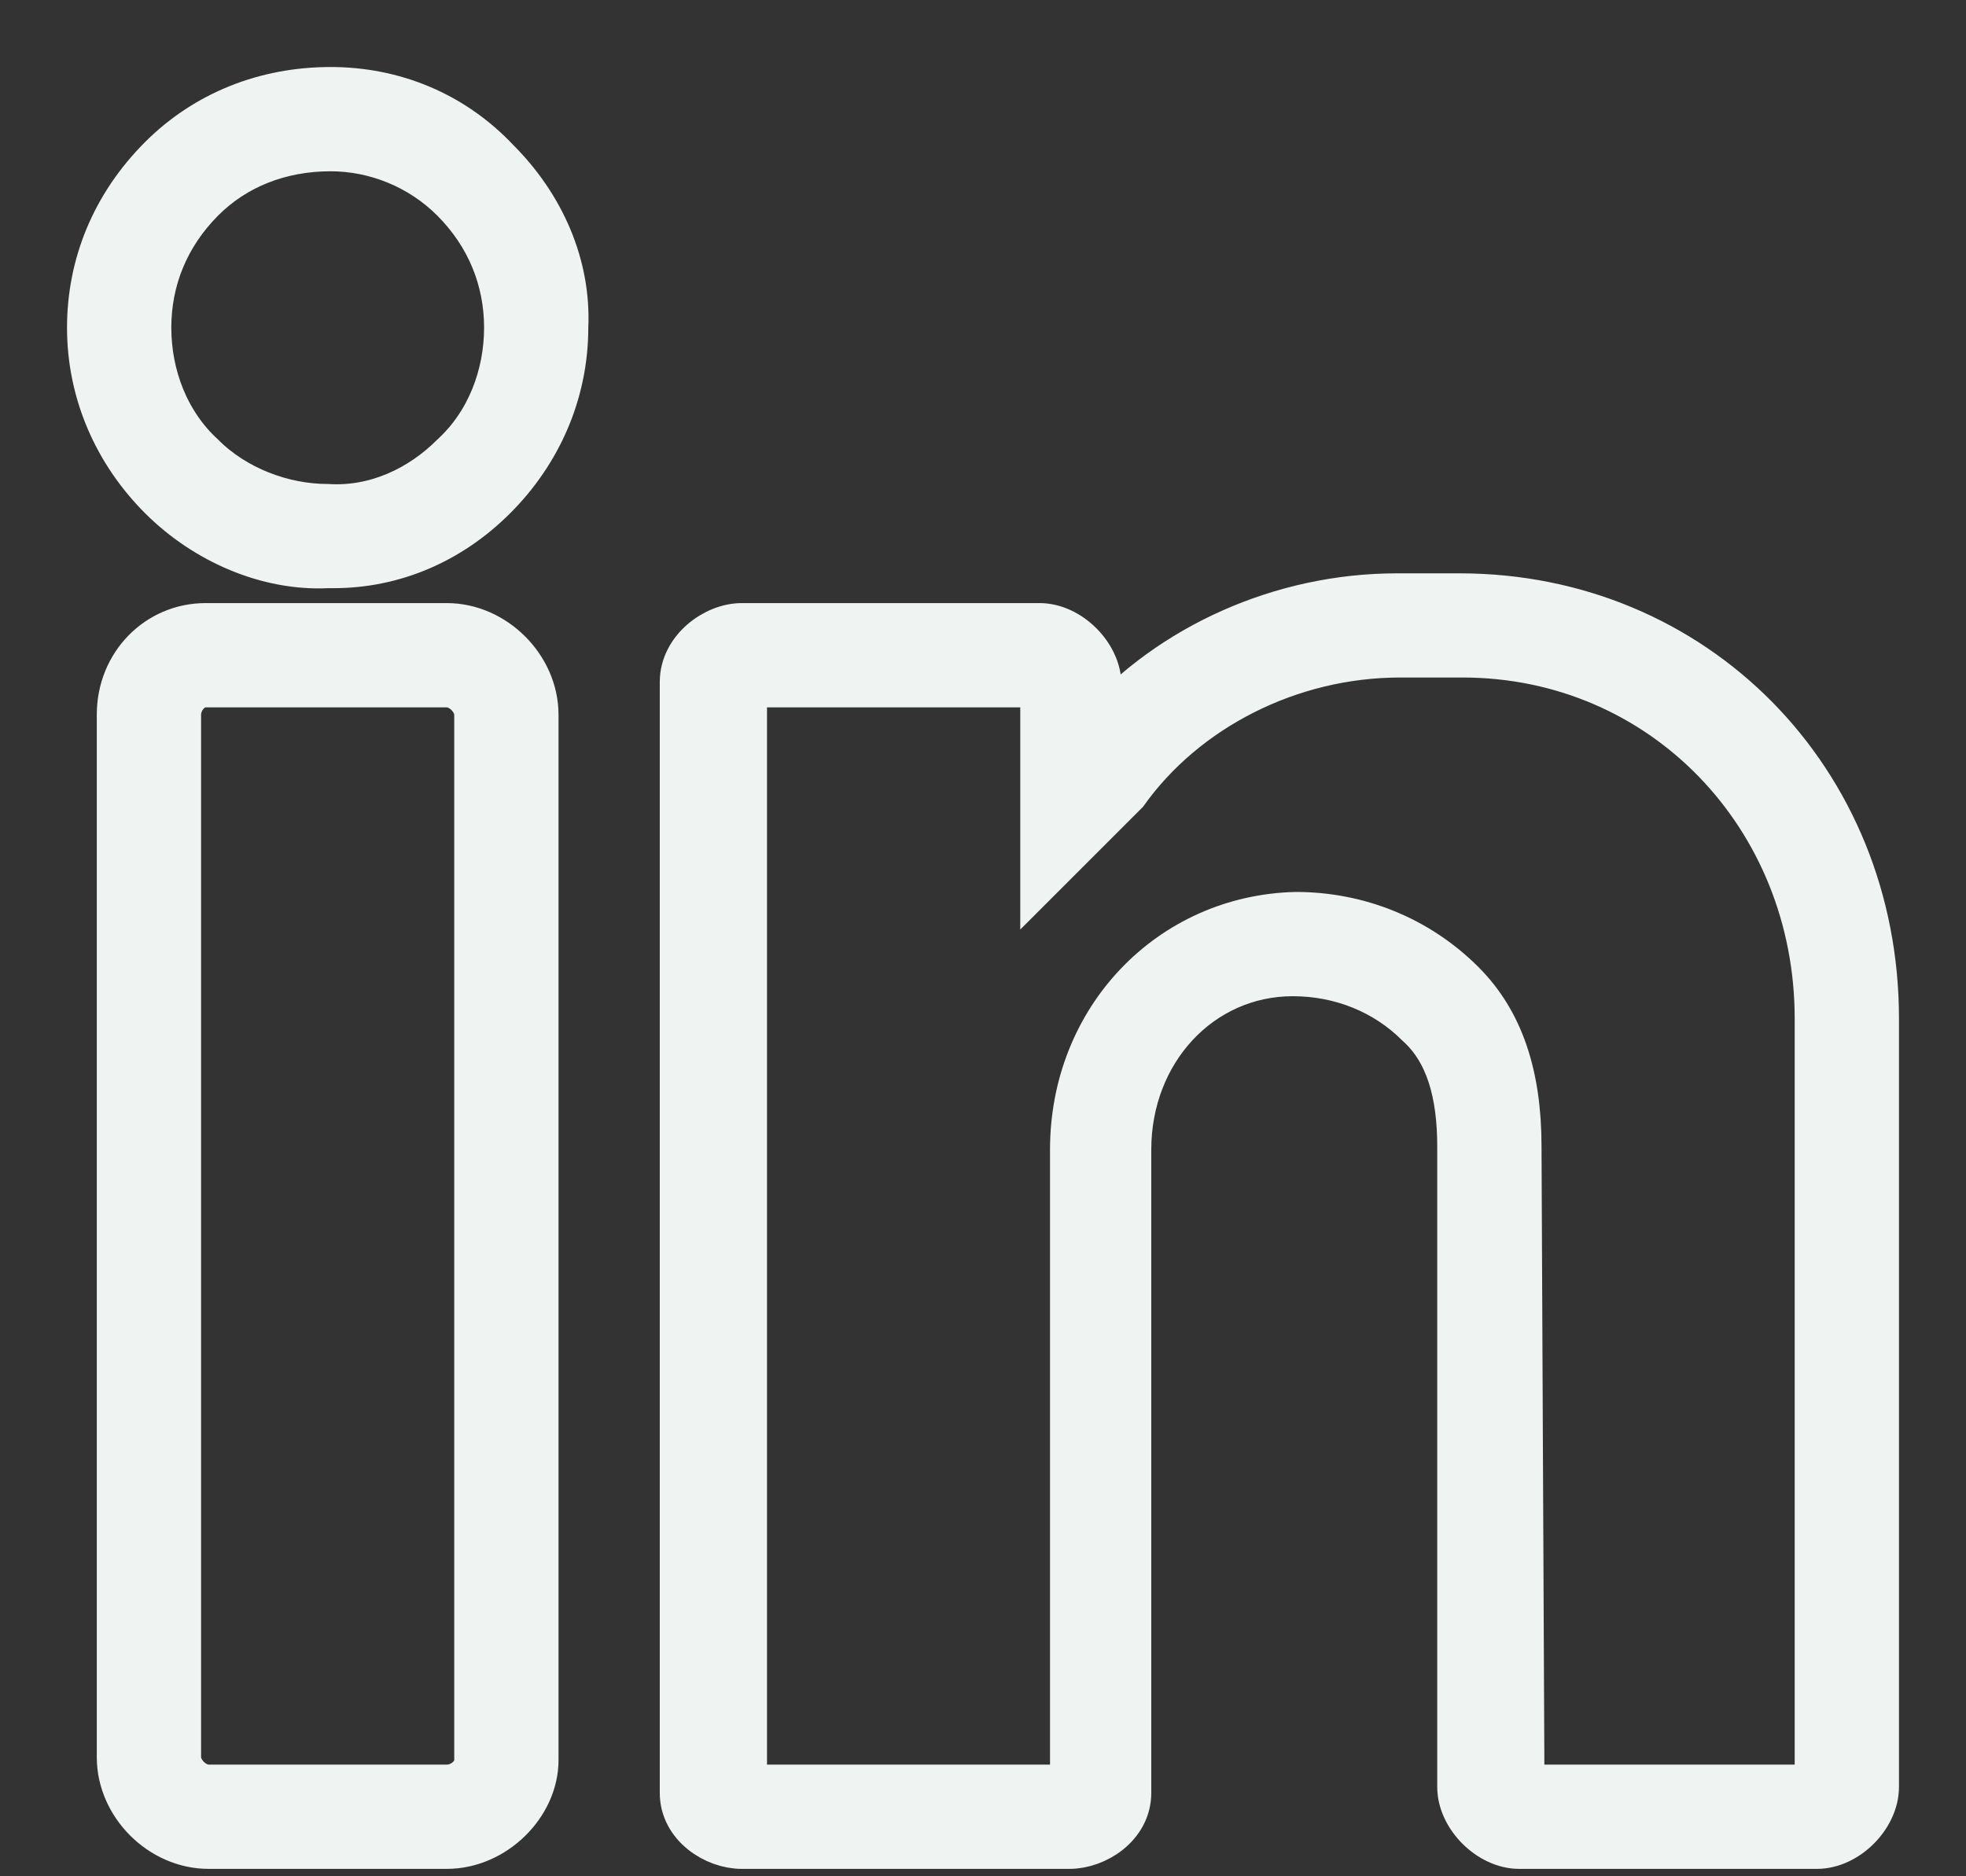 <?xml version="1.0" encoding="UTF-8"?>
<svg width="22px" height="21px" viewBox="0 0 22 21" version="1.1" xmlns="http://www.w3.org/2000/svg" xmlns:xlink="http://www.w3.org/1999/xlink">
    <rect x="0" y="0" width="22" height="21" fill="#333333" stroke="none"/>
    <!-- Generator: Sketch 62 (91390) - https://sketch.com -->
    <title>linkedin copy</title>
    <desc>Created with Sketch.</desc>
    <g id="Portfolio" stroke="none" stroke-width="1" fill="none" fill-rule="evenodd">
        <g id="Desktop" transform="translate(-1316, -1828)" fill="#EFF3F2" fill-rule="nonzero" stroke="#EFF3F2" stroke-width="0.5">
            <g id="about" transform="translate(90, 1755)">
                <g id="social" transform="translate(1227, 0)">
                    <path d="M4,80 C4.533,80 5,80.467 5,81 L5,81 L5,92.7 C5,93.2 4.533,93.667 4,93.667 L4,93.667 L1.333,93.667 C0.8,93.667 0.333,93.2 0.333,92.667 L0.333,92.667 L0.333,81 C0.333,80.433 0.767,80 1.3,80 L1.3,80 Z M15.333,79.667 C17.967,79.667 20,81.733 20,84.4 L20,84.4 L20,93 C20,93.333 19.667,93.667 19.333,93.667 L19.333,93.667 L16,93.667 C15.667,93.667 15.333,93.333 15.333,93 L15.333,93 L15.333,85.833 C15.333,85.233 15.2,84.767 14.867,84.467 C14.5,84.1 14,83.9 13.467,83.9 C12.433,83.9 11.633,84.767 11.633,85.867 L11.633,85.867 L11.633,93.067 C11.633,93.433 11.267,93.667 10.967,93.667 L10.967,93.667 L7.3,93.667 C7,93.667 6.633,93.433 6.633,93.067 L6.633,93.067 L6.633,80.633 C6.633,80.267 7,80 7.3,80 L7.3,80 L10.633,80 C10.967,80 11.3,80.333 11.3,80.667 L11.3,80.667 L11.3,81.133 C12.1,80.233 13.333,79.667 14.633,79.667 L14.633,79.667 Z M4,80.667 L1.3,80.667 C1.133,80.667 1,80.833 1,81 L1,81 L1,92.667 C1,92.833 1.167,93 1.333,93 L1.333,93 L4,93 C4.167,93 4.333,92.867 4.333,92.7 L4.333,92.7 L4.333,81 C4.333,80.833 4.167,80.667 4,80.667 L4,80.667 Z M15.367,80.333 L14.667,80.333 C13.433,80.333 12.267,80.933 11.6,81.867 L11.6,81.867 L10.667,82.8 L10.667,80.7 L10.633,80.667 L7.333,80.667 L7.333,93 L11,93 L11,85.867 C11,84.4 12.1,83.267 13.5,83.233 C14.2,83.233 14.867,83.5 15.367,84 C15.8,84.433 16,85.033 16,85.833 L16,85.833 L16.033,93 L19.3,93 L19.333,92.967 L19.333,84.4 C19.333,82.133 17.6,80.333 15.367,80.333 L15.367,80.333 Z M2.7,74 C3.4,74 4.067,74.267 4.567,74.8 C5.067,75.3 5.367,75.967 5.333,76.667 C5.333,77.4 5.033,78.067 4.533,78.567 C4.033,79.067 3.4,79.333 2.733,79.333 L2.733,79.333 L2.667,79.333 C2,79.367 1.3,79.067 0.8,78.567 C0.3,78.067 4.4408921e-14,77.4 4.4408921e-14,76.667 C4.4408921e-14,75.967 0.267,75.3 0.8,74.767 C1.3,74.267 1.967,74 2.7,74 Z M2.7,74.667 C2.133,74.667 1.633,74.867 1.267,75.233 C0.867,75.633 0.667,76.133 0.667,76.667 C0.667,77.2 0.867,77.733 1.267,78.1 C1.633,78.467 2.167,78.667 2.667,78.667 C3.2,78.7 3.7,78.467 4.067,78.1 C4.467,77.733 4.667,77.2 4.667,76.667 C4.667,76.133 4.467,75.633 4.067,75.233 C3.7,74.867 3.2,74.667 2.7,74.667 Z" id="linkedin-copy"></path>
                </g>
            </g>
        </g>
    </g>
</svg>